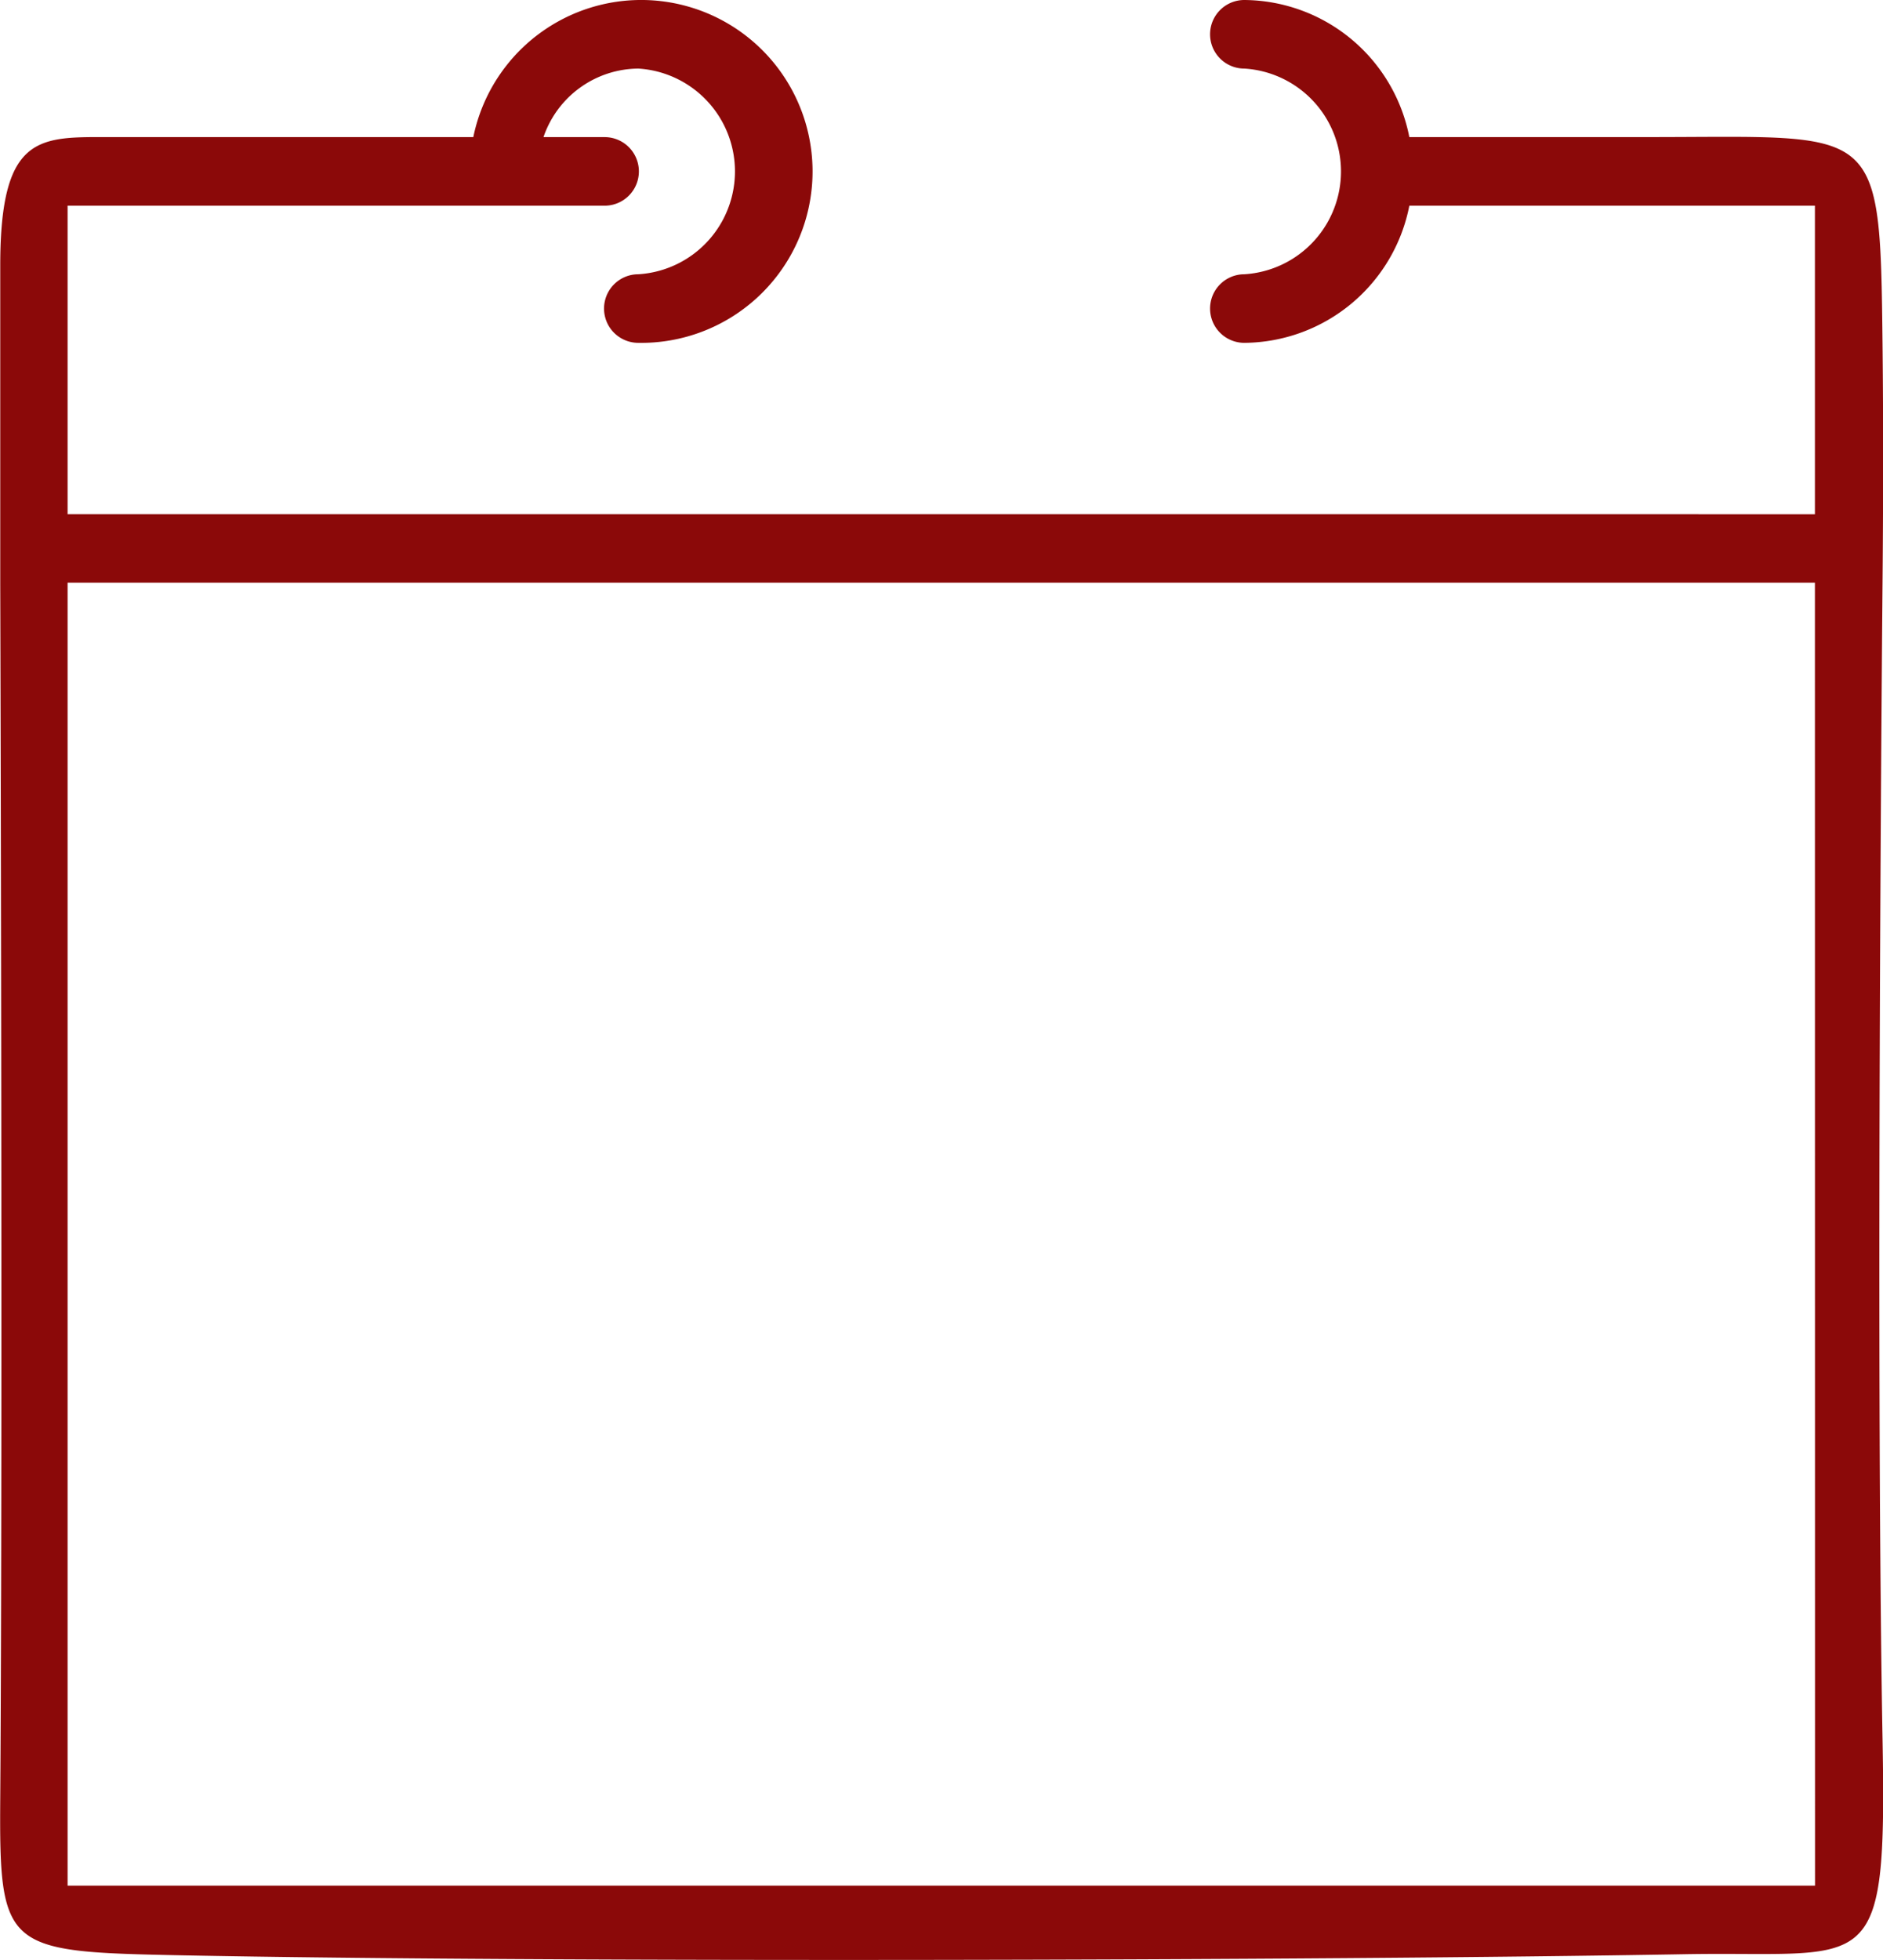 <svg xmlns="http://www.w3.org/2000/svg" width="53.02" height="55.162" viewBox="0 0 53.02 55.162">
  <path id="Op_component_1" data-name="Op component 1" d="M1434.68,1872.859a4.771,4.771,0,0,0-4.646-3.859.965.965,0,0,0,0,1.93,2.9,2.9,0,0,1,0,5.789.965.965,0,0,0,0,1.93,4.772,4.772,0,0,0,4.646-3.86H1446.1v8.684H1396.9v-8.684h15.121a.965.965,0,0,0,0-1.93H1410.3a2.844,2.844,0,0,1,2.67-1.929,2.9,2.9,0,0,1,0,5.789.965.965,0,0,0,0,1.93,4.825,4.825,0,1,0-4.646-5.79h-10.164c-2.021,0-3.156-.141-3.156,3.609v8.935s.073,24.065,0,34.19c-.031,4.308.125,4.337,5.156,4.438,10,.2,31.948.151,42.269-.032,5.277-.094,5.7.8,5.575-6.062-.2-10.864,0-32.534,0-32.534s.037-3.445,0-6.724c-.071-6.273-.077-5.821-6.566-5.821Zm11.423,49.211H1396.9V1885.4H1446.1Z" transform="translate(-1394.997 -1869)" fill="#8b0909"/>
</svg>
